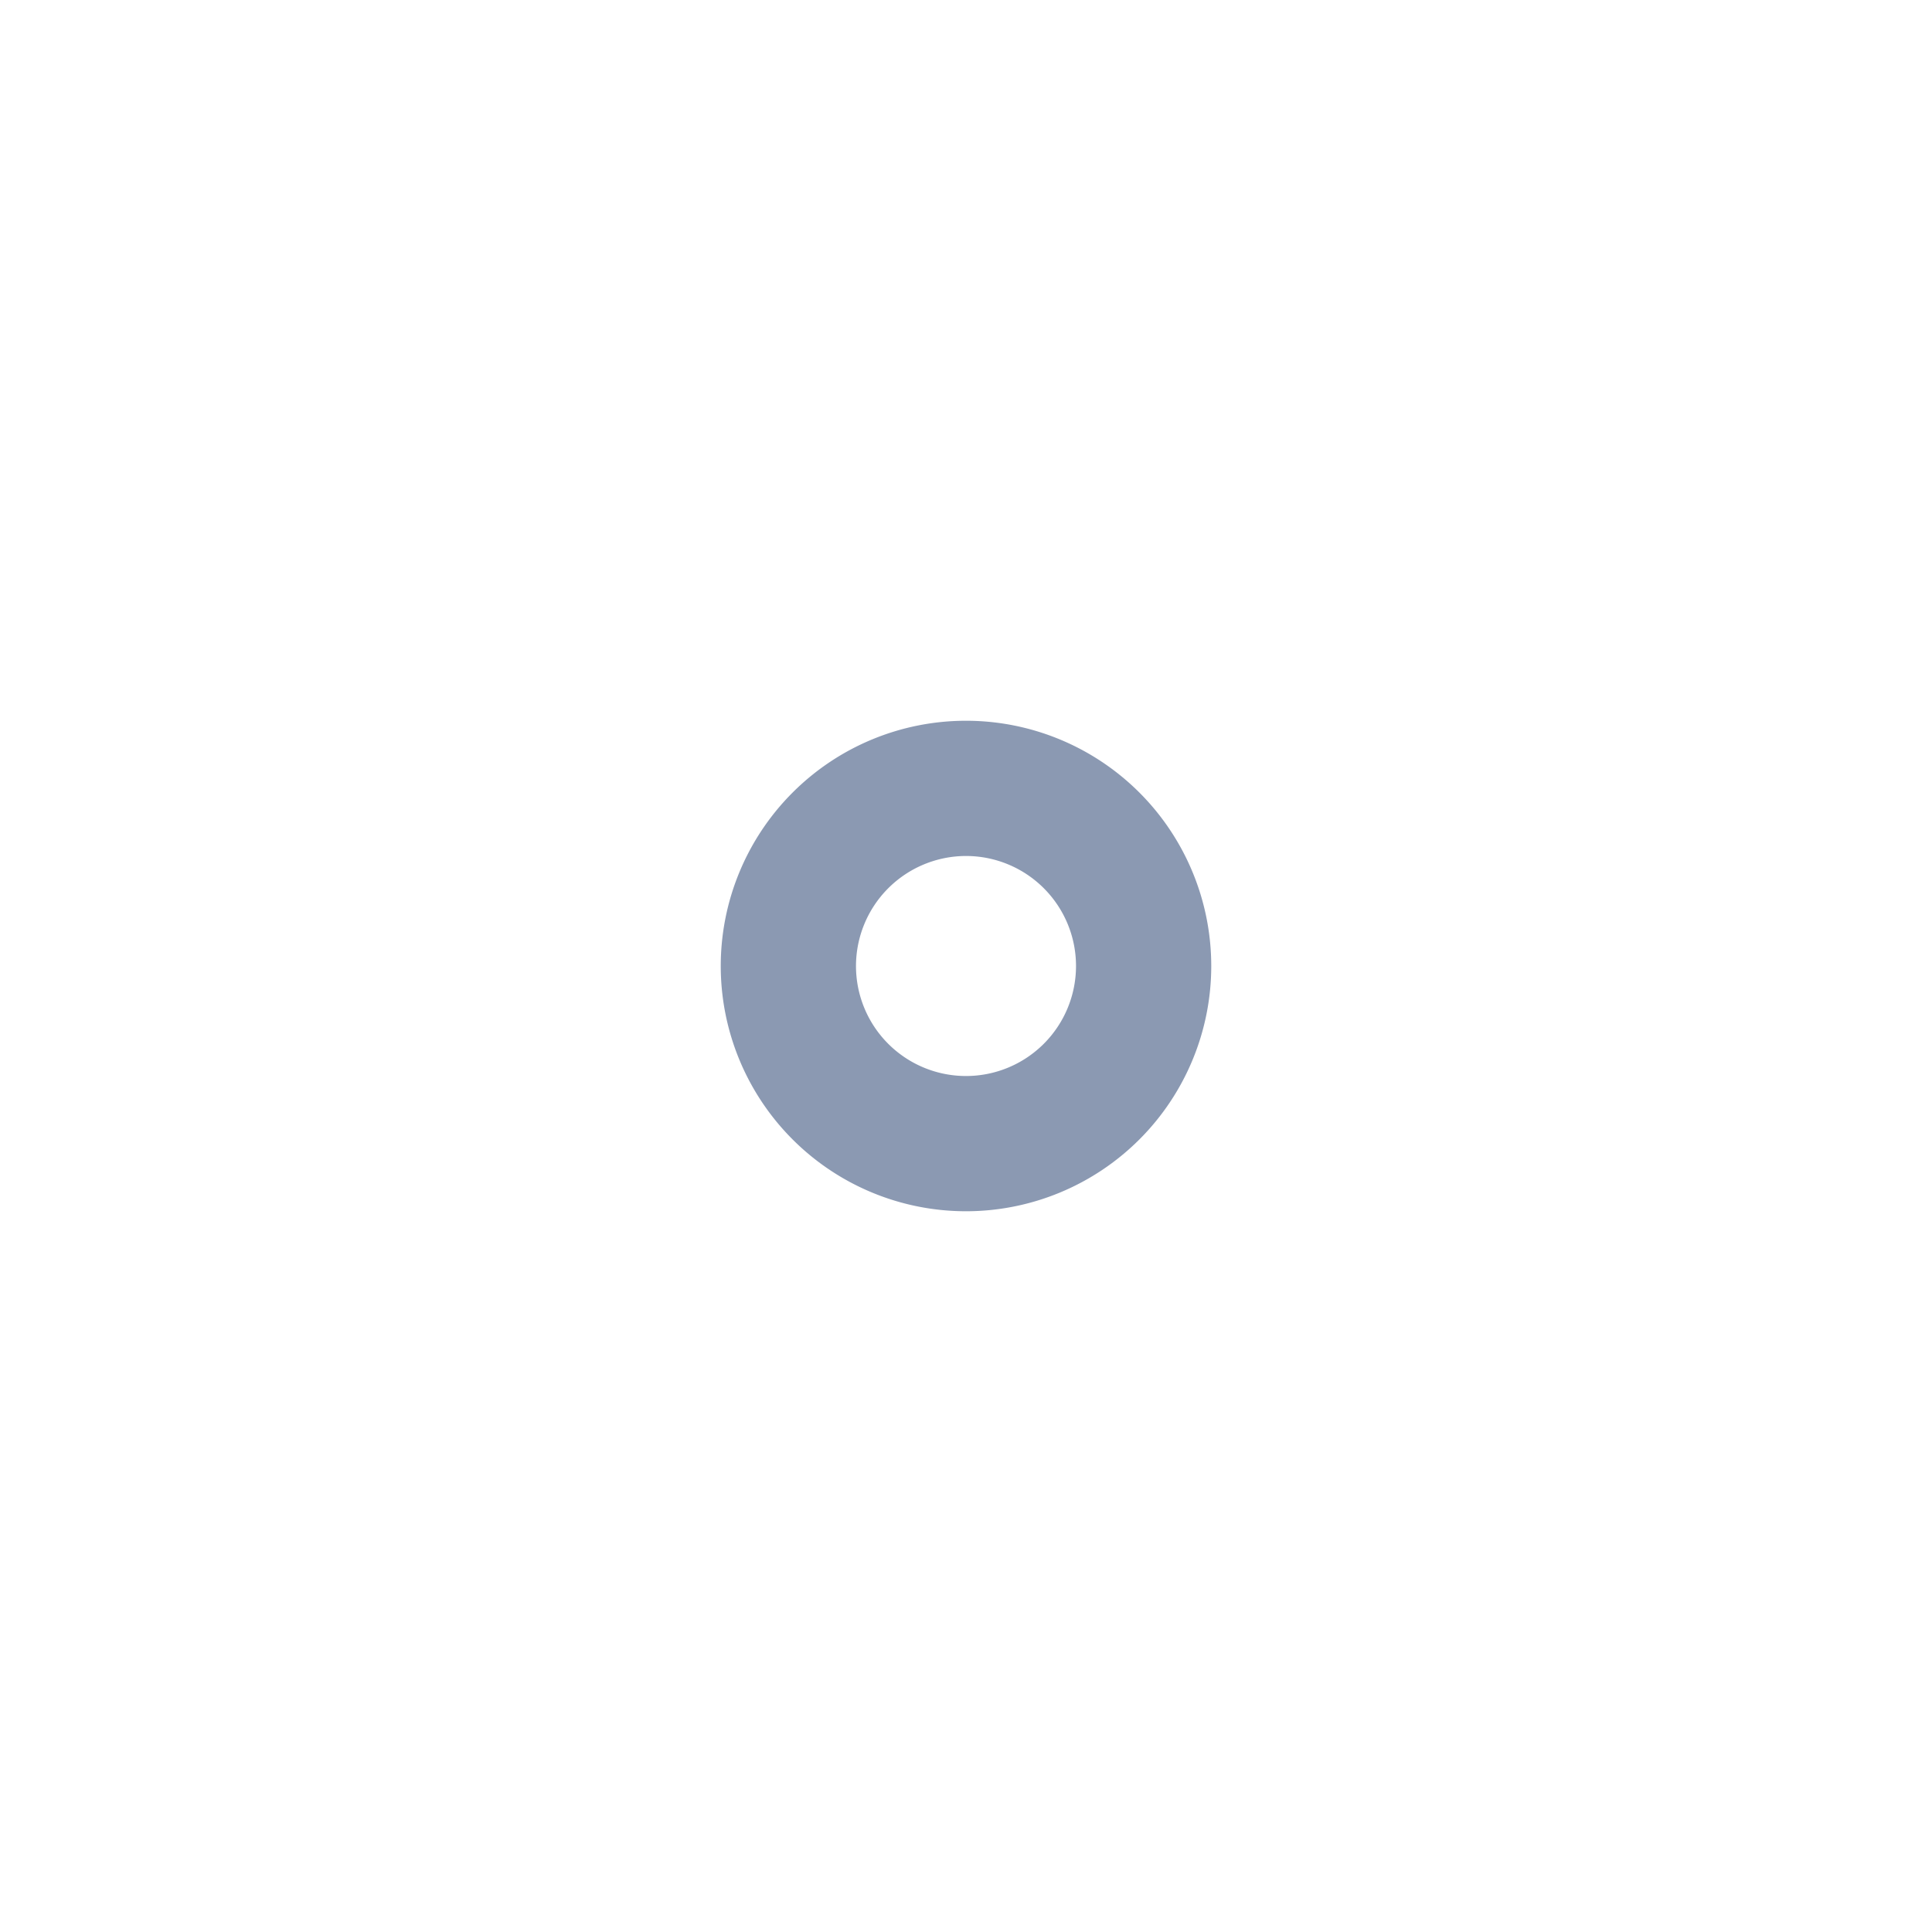 <svg id="Layer_1" data-name="Layer 1" xmlns="http://www.w3.org/2000/svg" viewBox="0 0 1000 1000"><defs><style>.cls-1{fill:#8b99b2;}.cls-2{fill:none;}</style></defs><path class="cls-1" d="M500,443.06A56.94,56.94,0,1,1,443.06,500,57,57,0,0,1,500,443.06m0-70A126.94,126.94,0,1,0,626.94,500,126.95,126.95,0,0,0,500,373.06Z"/><rect class="cls-2" width="1000" height="1000"/></svg>